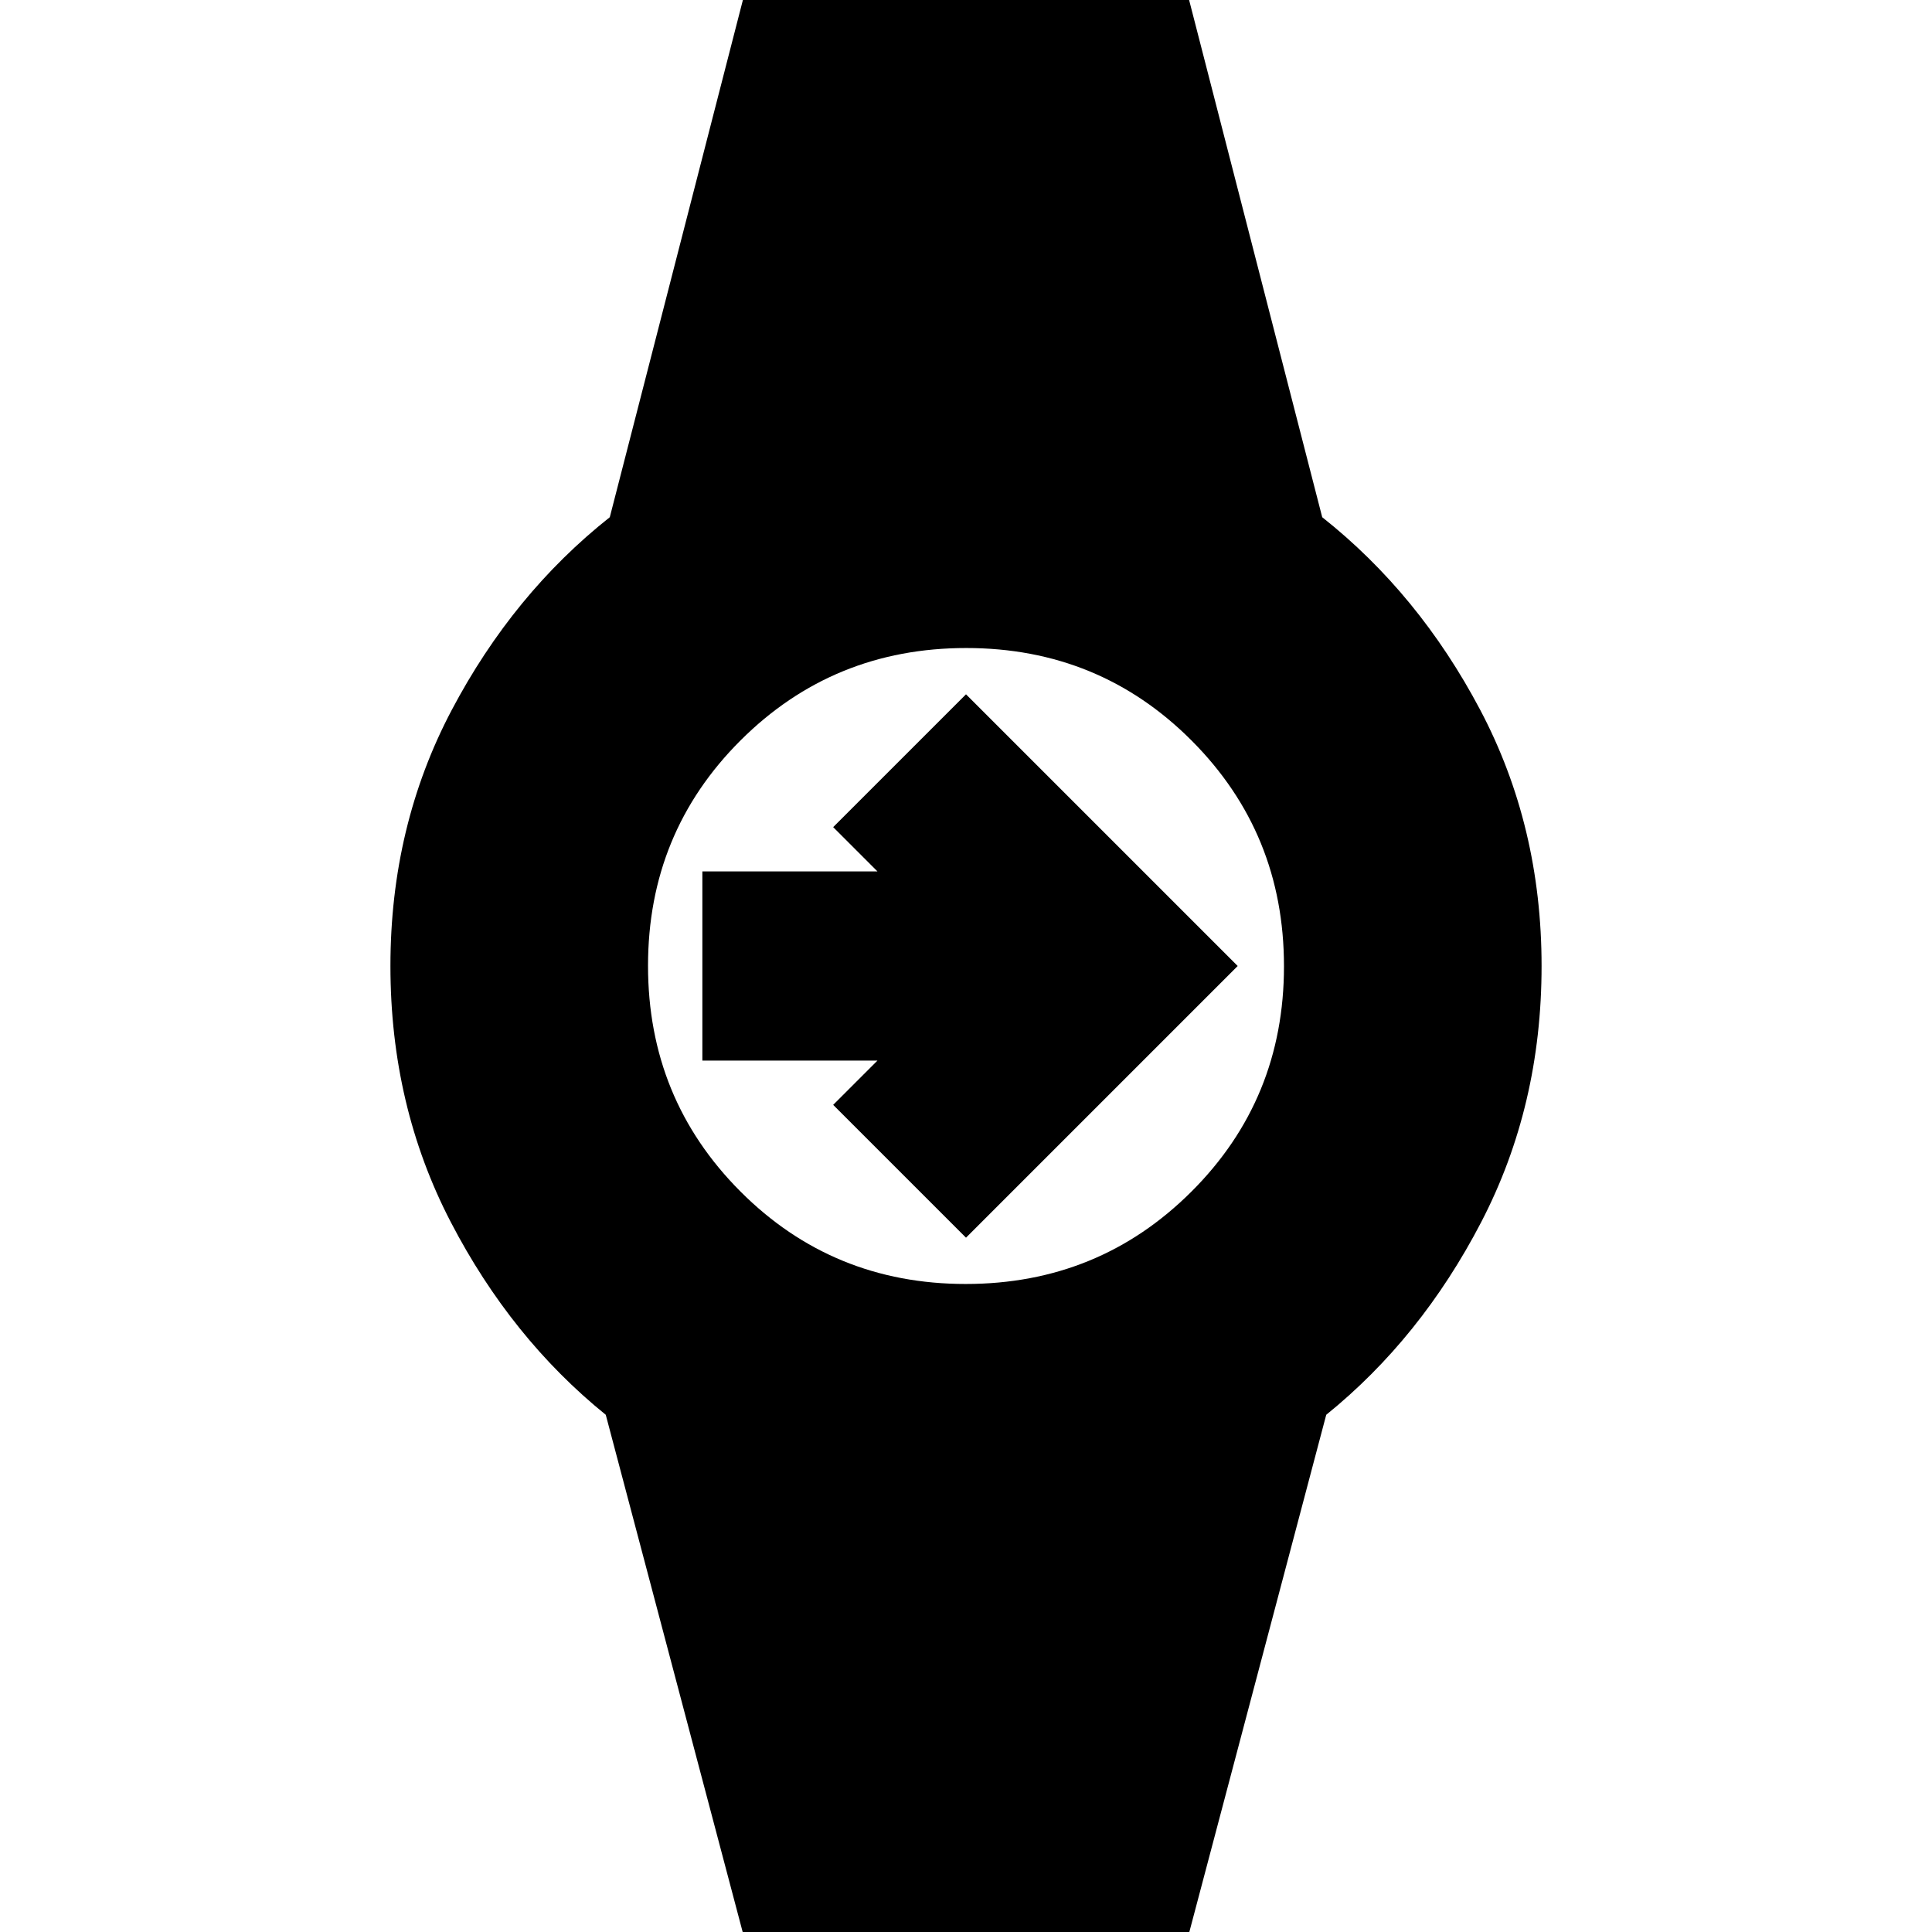<svg xmlns="http://www.w3.org/2000/svg" height="20" viewBox="0 -960 960 960" width="20"><path d="m480-345-66-66 22-22h-87v-94h87l-22-22 66-66 135 135-135 135ZM373 15l-72-272q-47-38-77-95.73-30-57.74-30-127.27t30.5-127.27Q255-665 303-703l70-272h214l70 272q48 38 78.5 95.73Q766-549.53 766-480t-30 127.27Q706-295 659-257L587 15H373Zm106.88-337Q546-322 592-367.88t46-112Q638-546 592.12-592t-112-46Q414-638 368-592.12t-46 112Q322-414 367.88-368t112 46Z"/></svg>